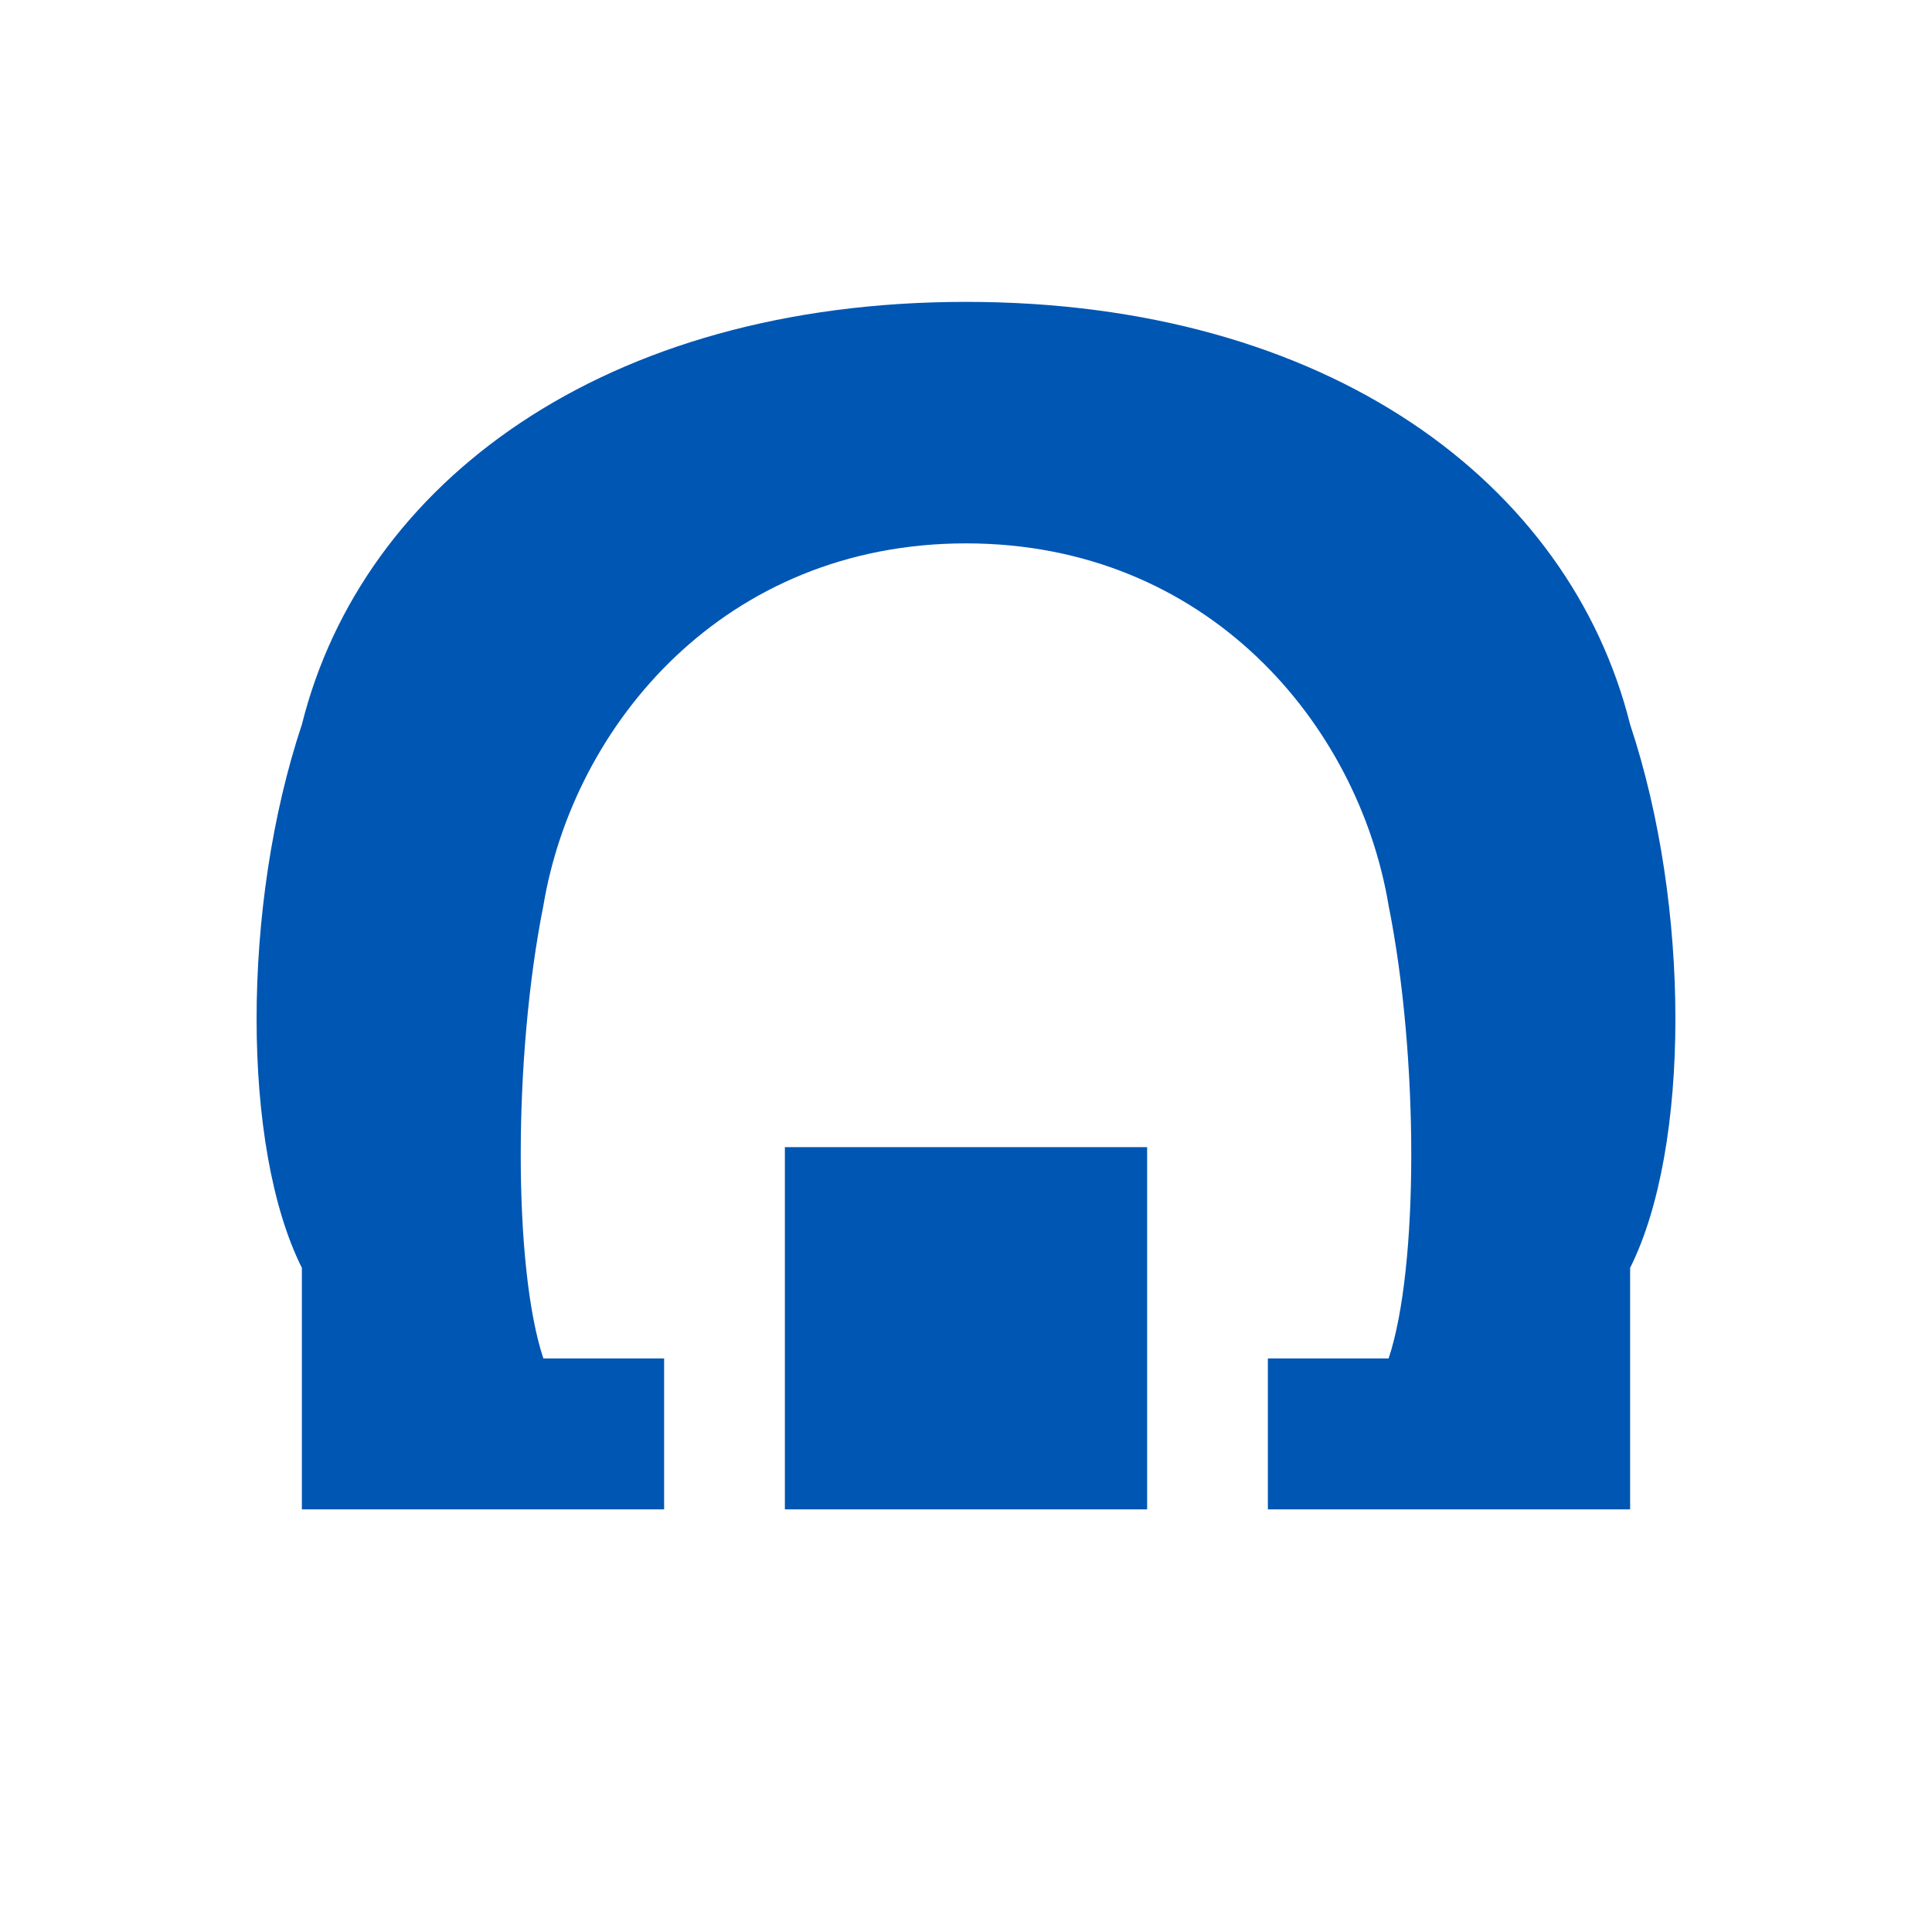 <?xml version="1.0" encoding="UTF-8" standalone="no"?>
<svg xmlns="http://www.w3.org/2000/svg" width="64" height="64" viewBox="0 0 64 64">
  <style>
    .icon {
      fill: #0056b3;
    }
  </style>

  <!-- Igloo Icon -->
  <path class="icon" d="
    M 32 10
    C 20 10, 12 16, 10 24
    C 8 30, 8 38, 10 42
    L 10 50
    L 22 50
    L 22 45
    L 18 45
    C 17 42, 17 35, 18 30
    C 19 24, 24 18, 32 18
    C 40 18, 45 24, 46 30
    C 47 35, 47 42, 46 45
    L 42 45
    L 42 50
    L 54 50
    L 54 42
    C 56 38, 56 30, 54 24
    C 52 16, 44 10, 32 10 Z

    M 26 38
    L 26 50
    L 38 50
    L 38 38
    L 26 38 Z
  " />
</svg>
